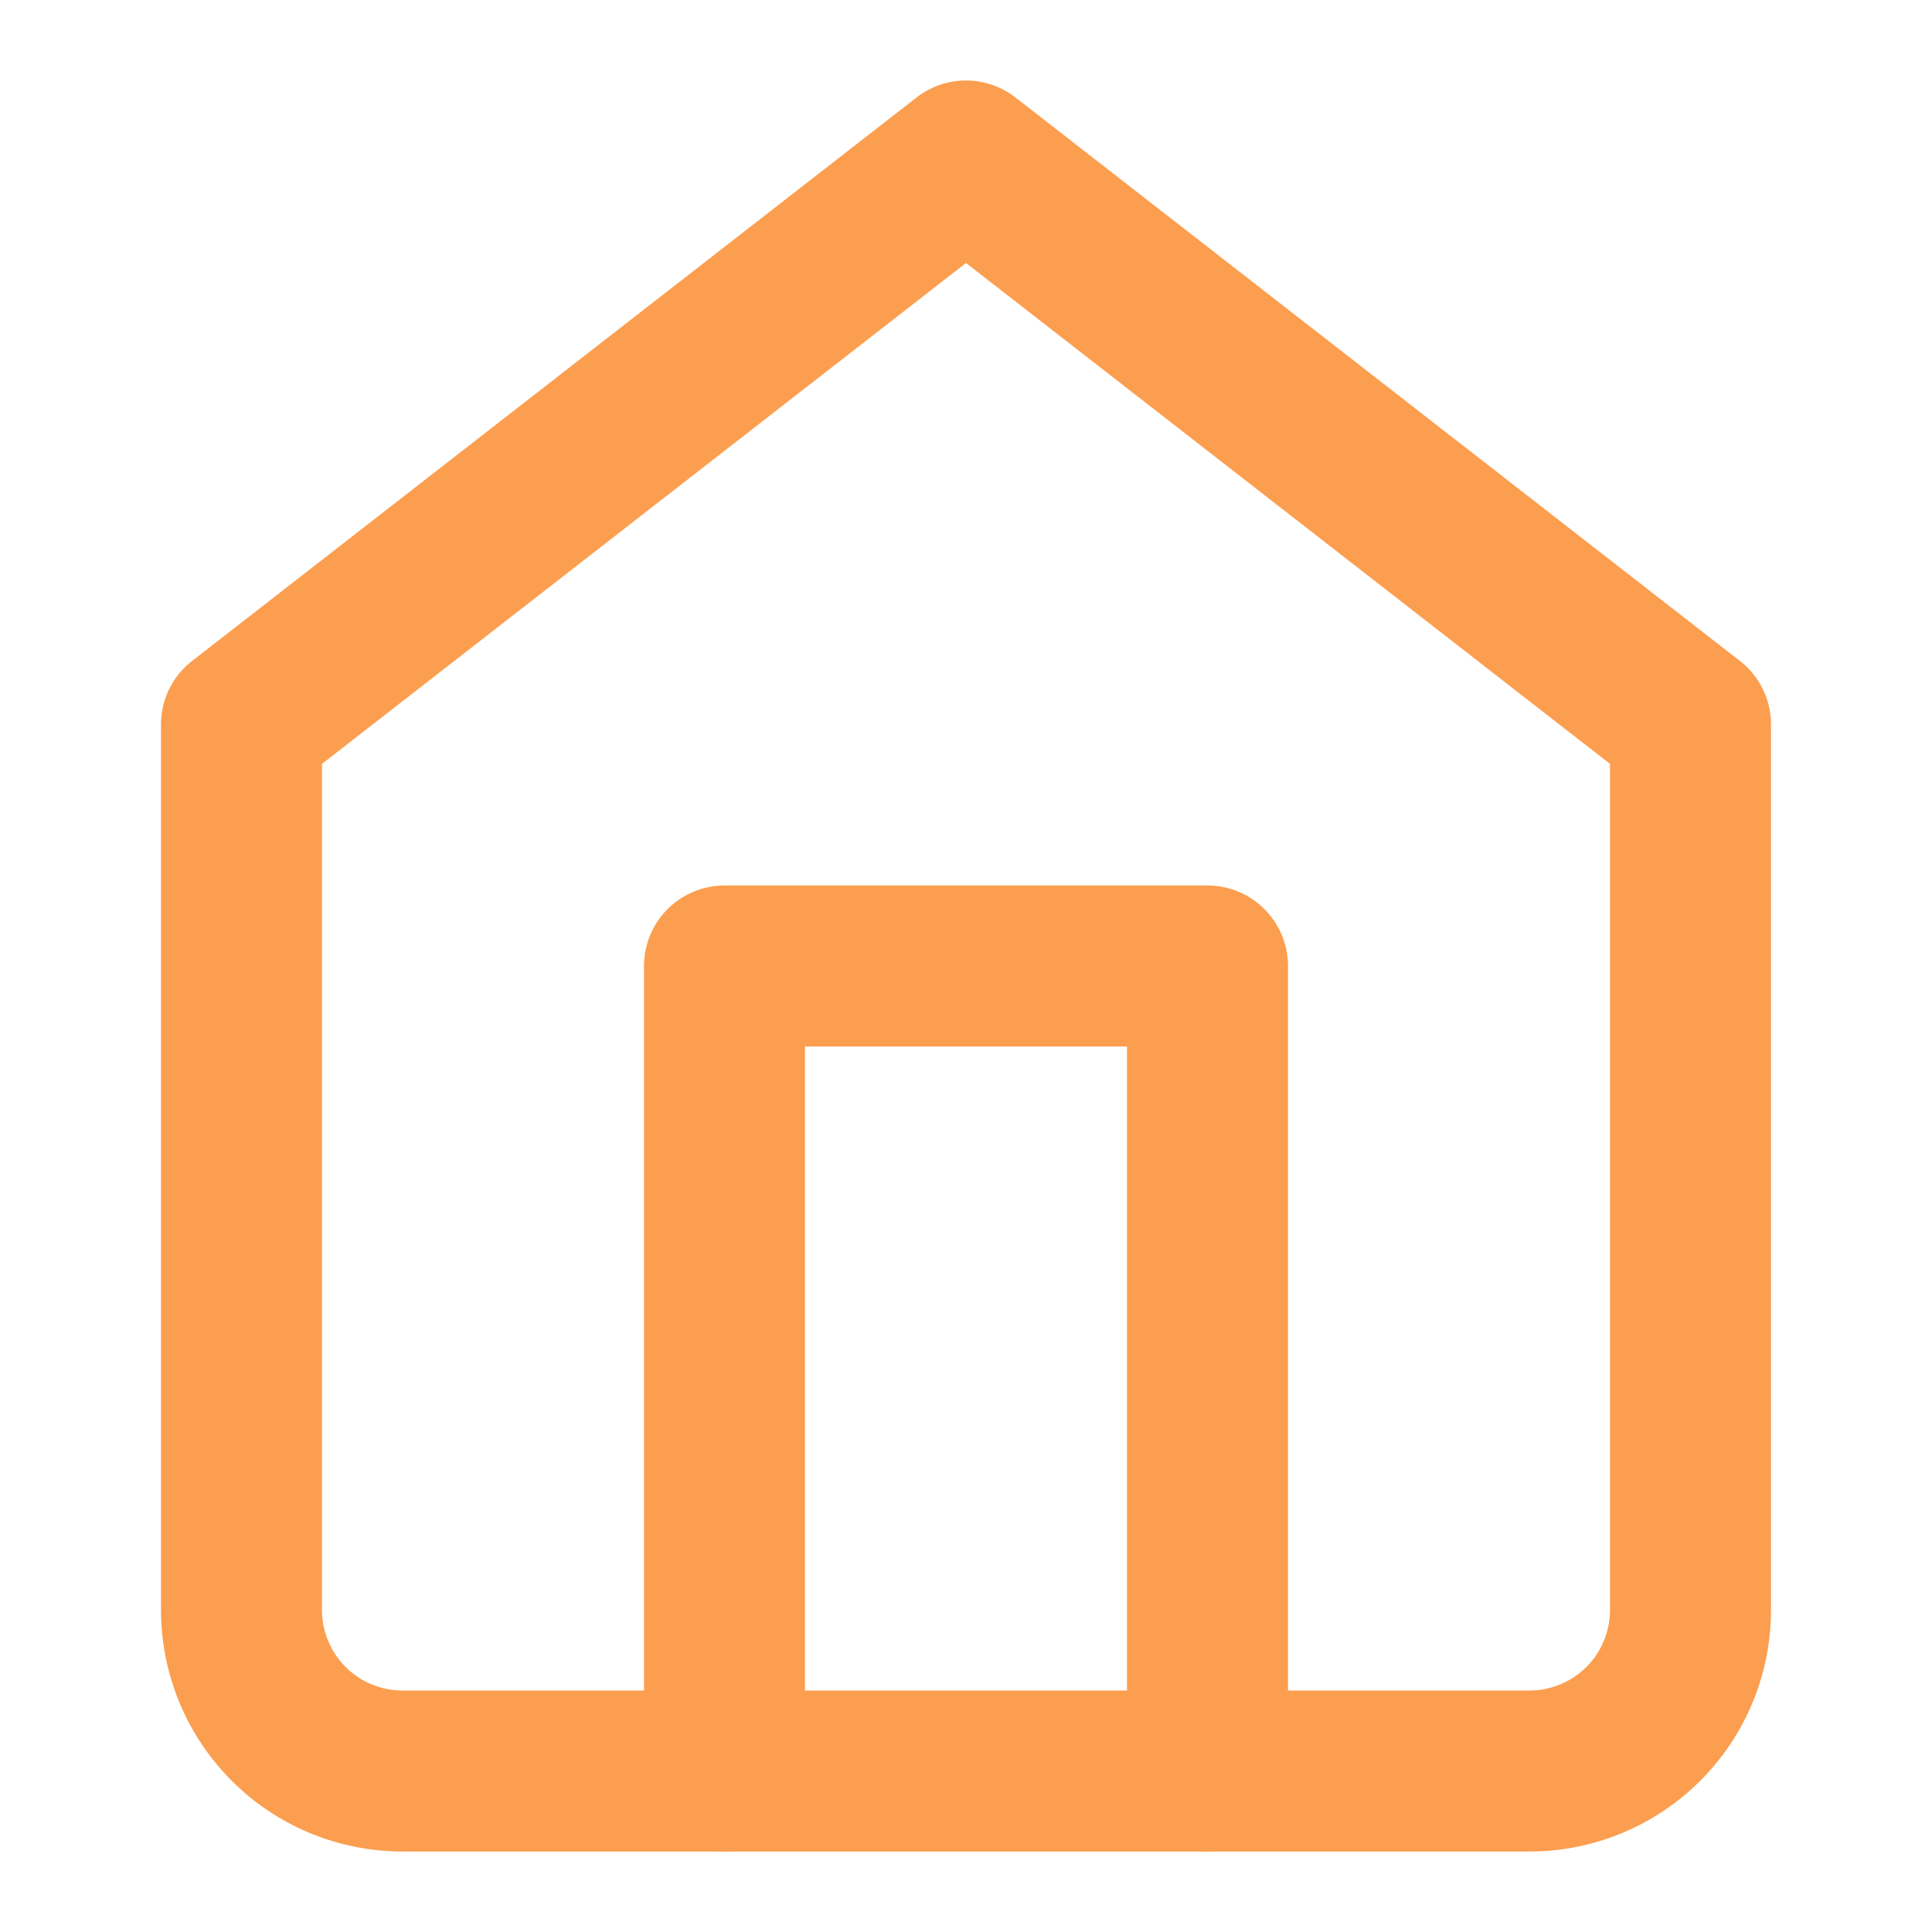 <svg xmlns="http://www.w3.org/2000/svg" width="24" height="24" viewBox="0 0 24 24" fill="none" stroke="#FC9E4F" stroke-width="2" stroke-linecap="round" stroke-linejoin="round" class="feather feather-home"><path d="M3 9l9-7 9 7v11a2 2 0 0 1-2 2H5a2 2 0 0 1-2-2z"></path><polyline points="9 22 9 12 15 12 15 22"></polyline></svg>